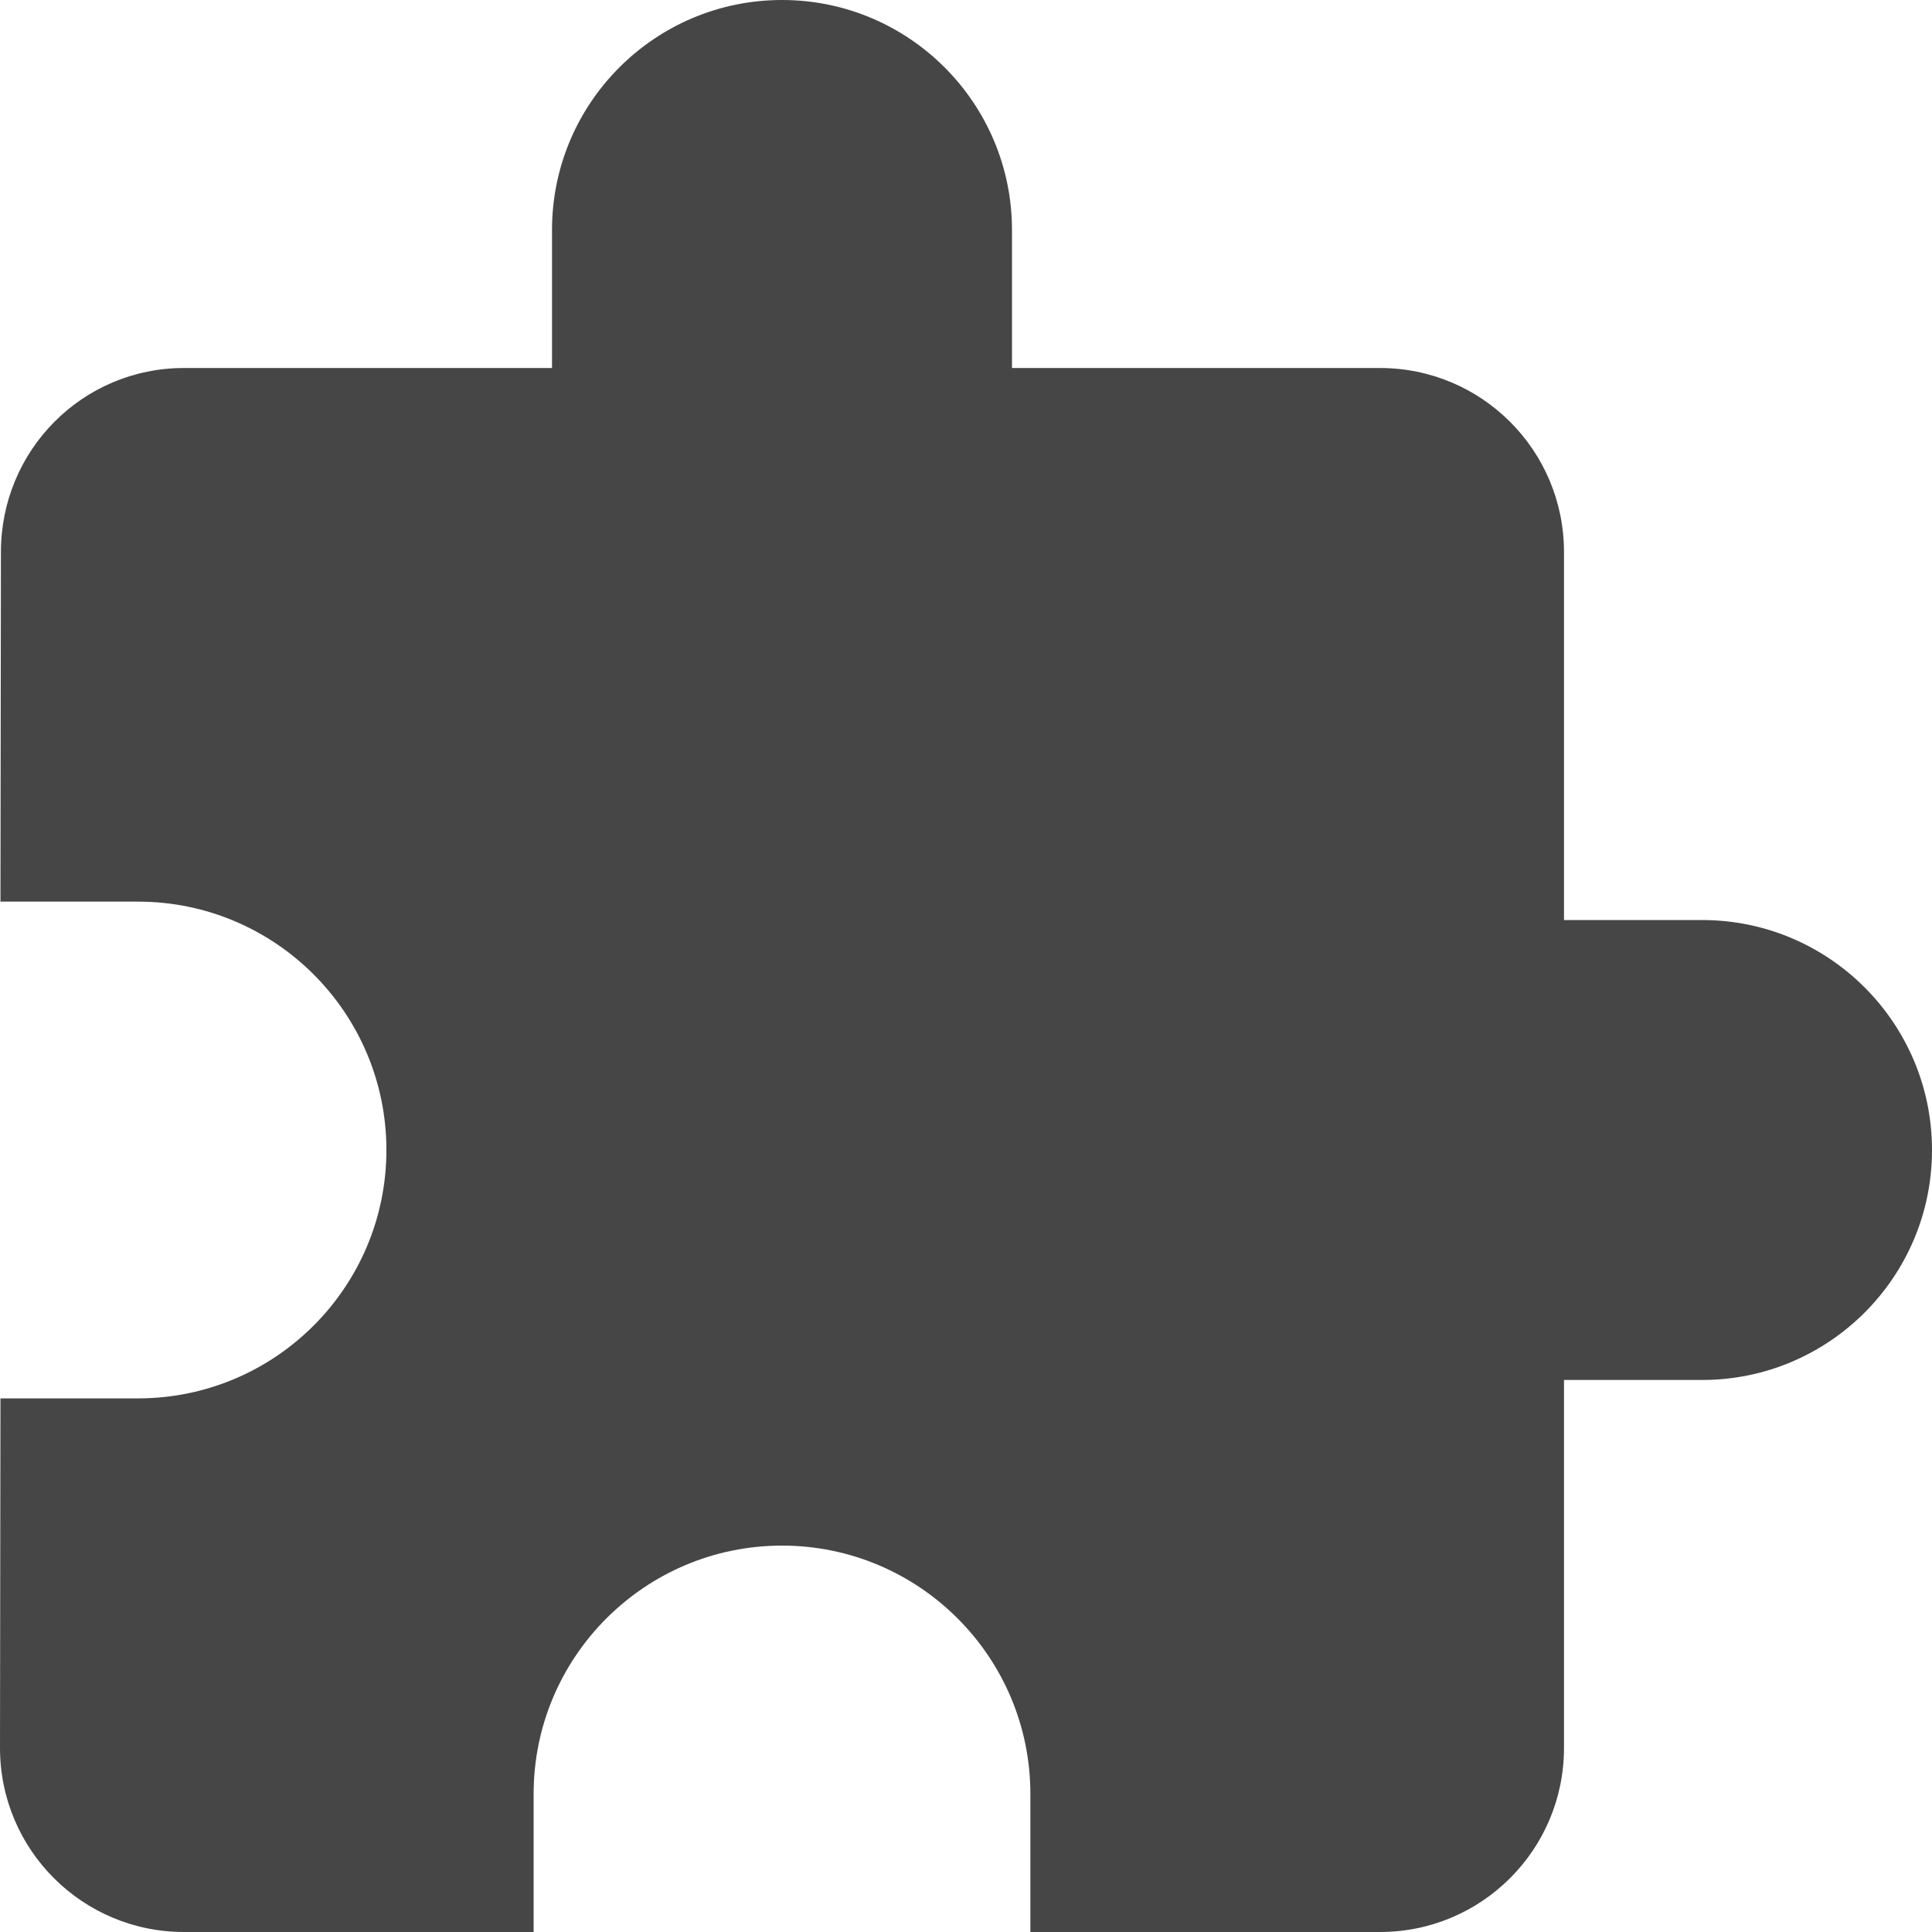 <svg width="25" height="25" viewBox="0 0 25 25" fill="none" xmlns="http://www.w3.org/2000/svg">
<path d="M22.024 11.905H20.238V7.143C20.238 5.827 19.173 4.762 17.857 4.762H13.095V2.976C13.095 1.333 11.762 0 10.119 0C8.476 0 7.143 1.333 7.143 2.976V4.762H2.381C1.066 4.762 0.012 5.827 0.012 7.143L0.006 11.667H1.786C3.56 11.667 5 13.107 5 14.881C5 16.655 3.56 18.095 1.786 18.095H0.006L0 22.619C0 23.934 1.065 25 2.381 25H6.905V23.214C6.905 21.441 8.345 20 10.119 20C11.893 20 13.333 21.441 13.333 23.214V25H17.857C19.173 25 20.238 23.934 20.238 22.619V17.857H22.024C23.667 17.857 25 16.524 25 14.881C25 13.238 23.667 11.905 22.024 11.905Z" fill="#464646"/>
</svg>
